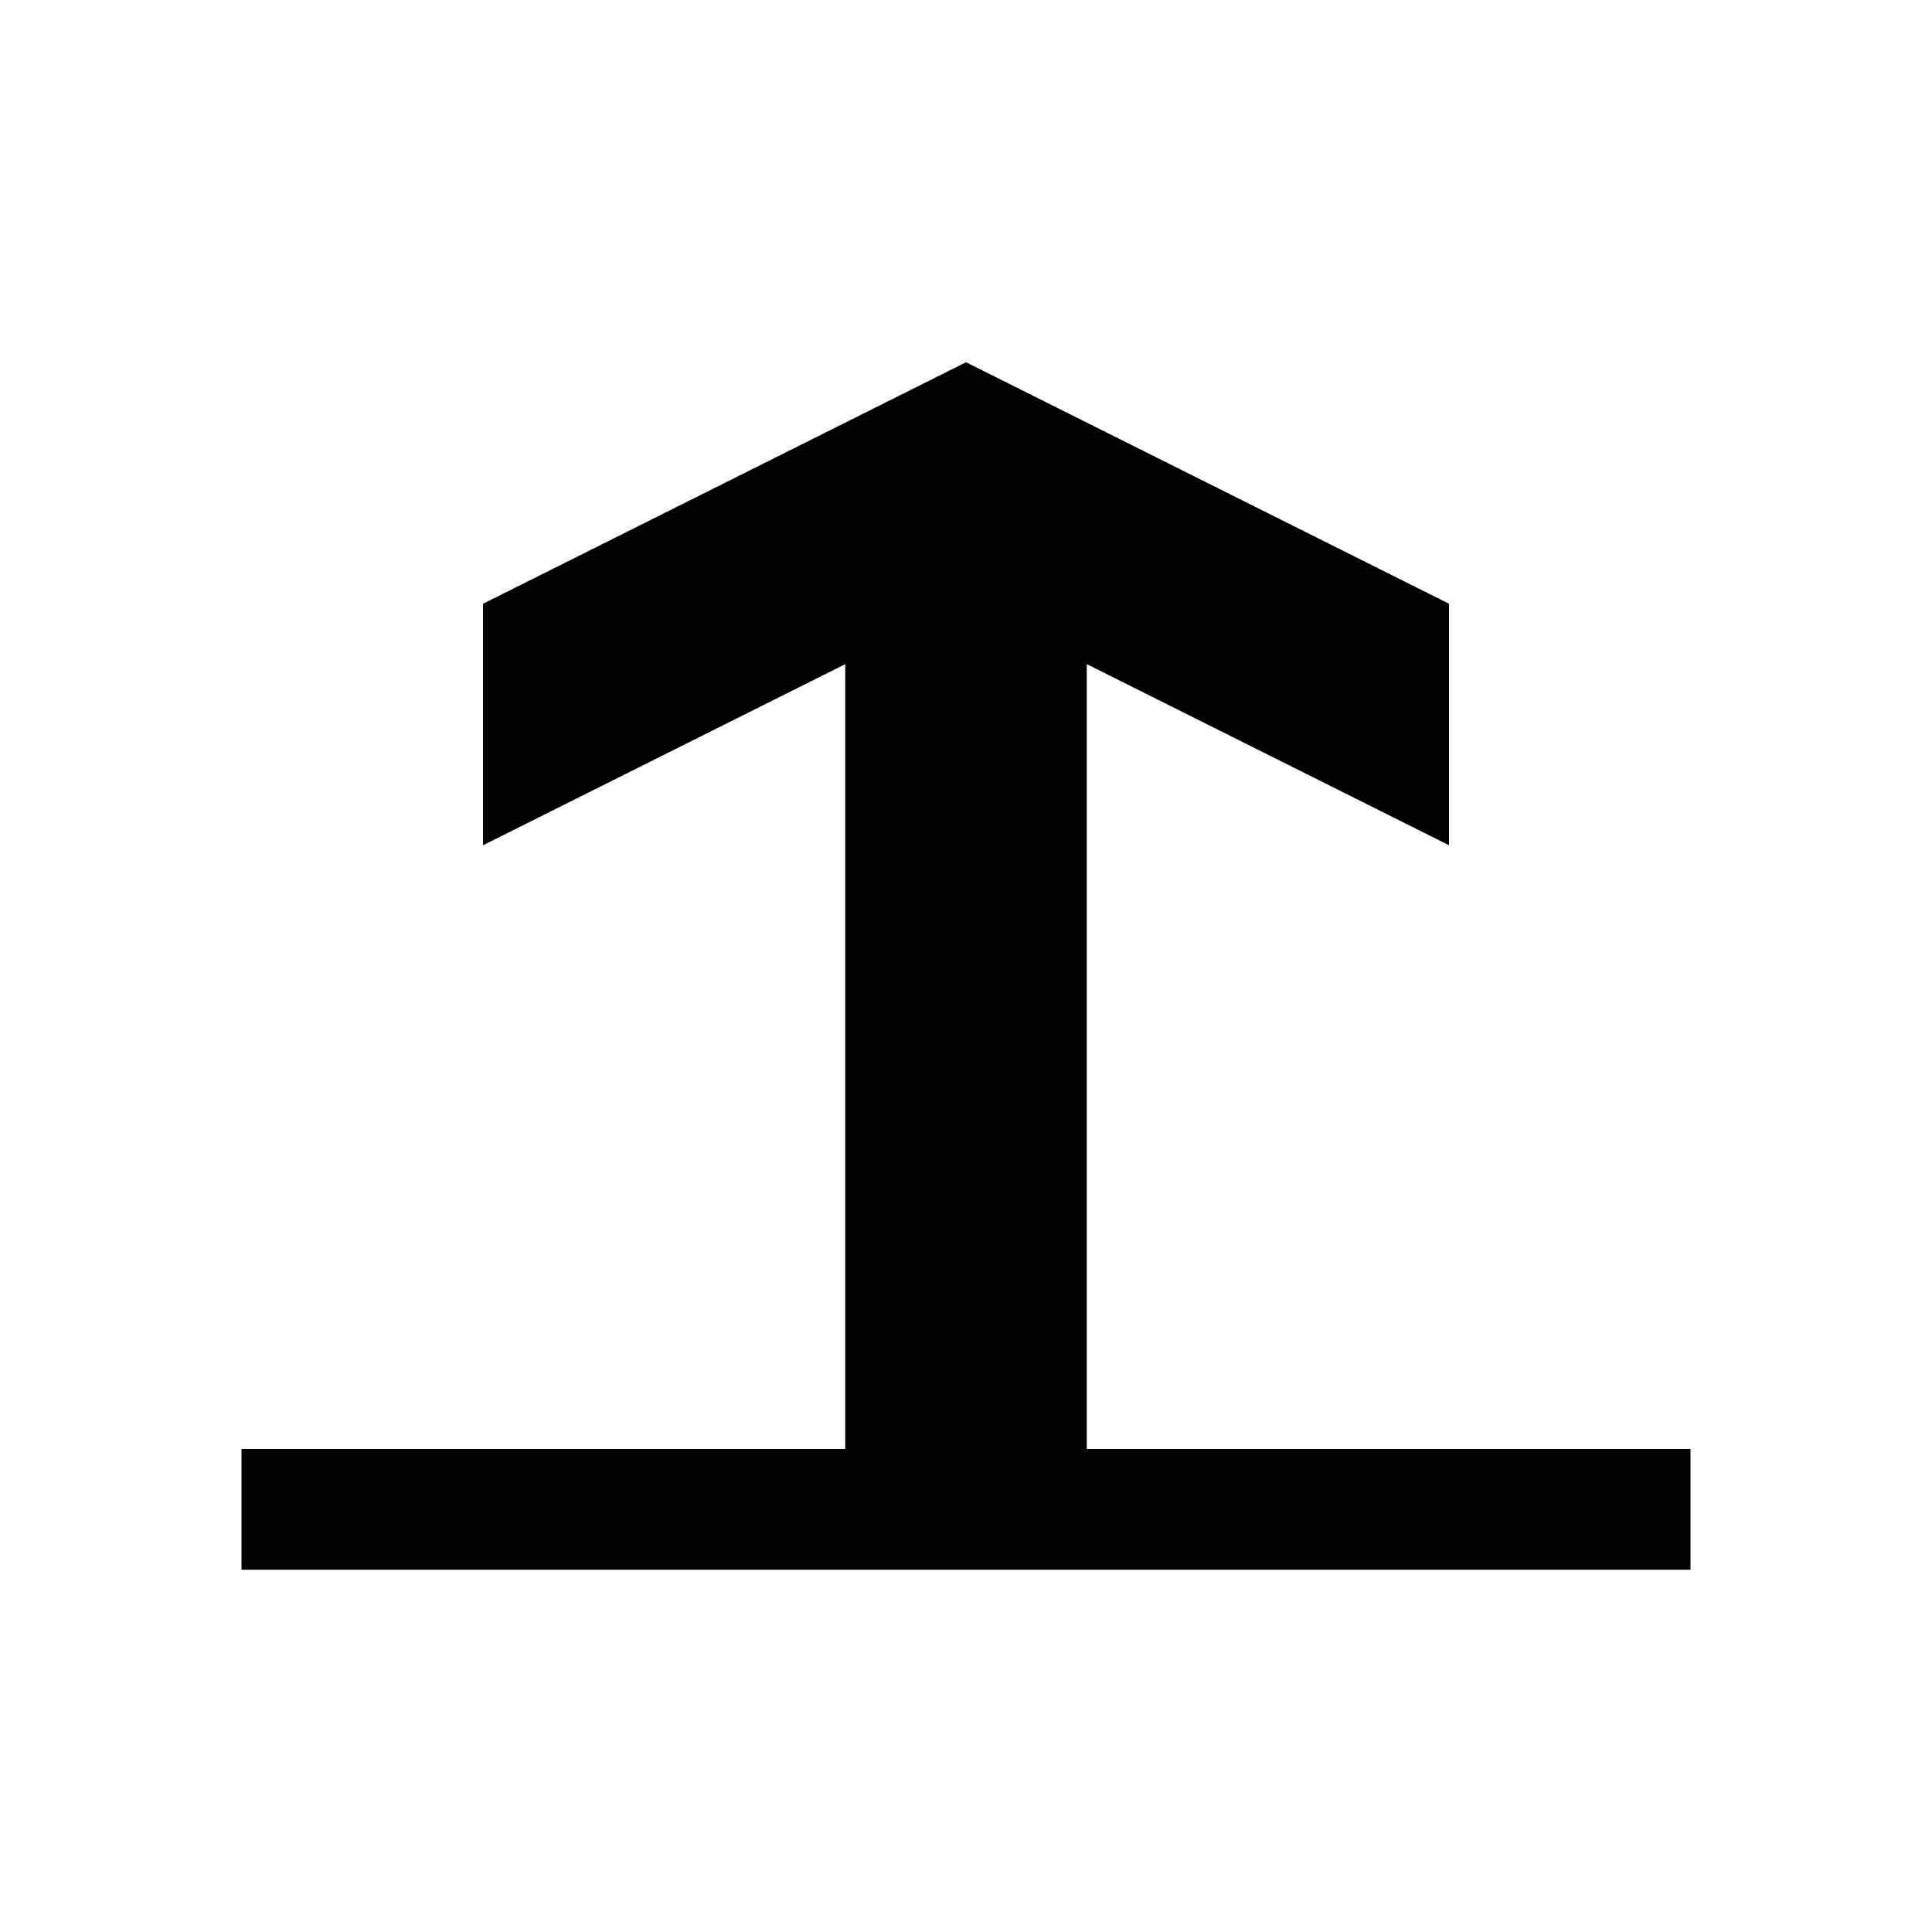 <?xml version="1.0" encoding="UTF-8" standalone="no"?>
<?xml-stylesheet type="text/css" href="css/default.css" ?>
<?xml-stylesheet type="text/css" title="Menu" href="css/menu.css" alternate="yes" ?>
<?xml-stylesheet type="text/css" title="MenuOver" href="css/menu_over.css" alternate="yes" ?>
<?xml-stylesheet type="text/css" title="MenuDisable" href="css/menu_disable.css" alternate="yes" ?>
<?xml-stylesheet type="text/css" title="MenuActivate" href="css/menu_activate.css" alternate="yes" ?>
<?xml-stylesheet type="text/css" title="Splash" href="css/splash.css" alternate="yes" ?>
<?xml-stylesheet type="text/css" title="Bar" href="css/bar.css" alternate="yes" ?>
<?xml-stylesheet type="text/css" title="BarOver" href="css/bar_over.css" alternate="yes" ?>
<?xml-stylesheet type="text/css" title="Cursor" href="css/cursor.css" alternate="yes" ?>
<svg width="80" height="80" xmlns:xlink="http://www.w3.org/1999/xlink">
  <g class="icon" id="tool">
	<use xlink:href="css/backgroundBox.svg#root" x="0" y="0"/>
    <path class="content" d="M 10,60 L 10,65 L 70,65 L 70,60 L 10,60 z " />
    <path class="content" d="M 35,60 L 35,27.5 L 20,35 L 20,25 L 40,15 L 60,25 L 60,35 L 45,27.5 L 45,60 L 35,60 z " />
  </g>
</svg>
